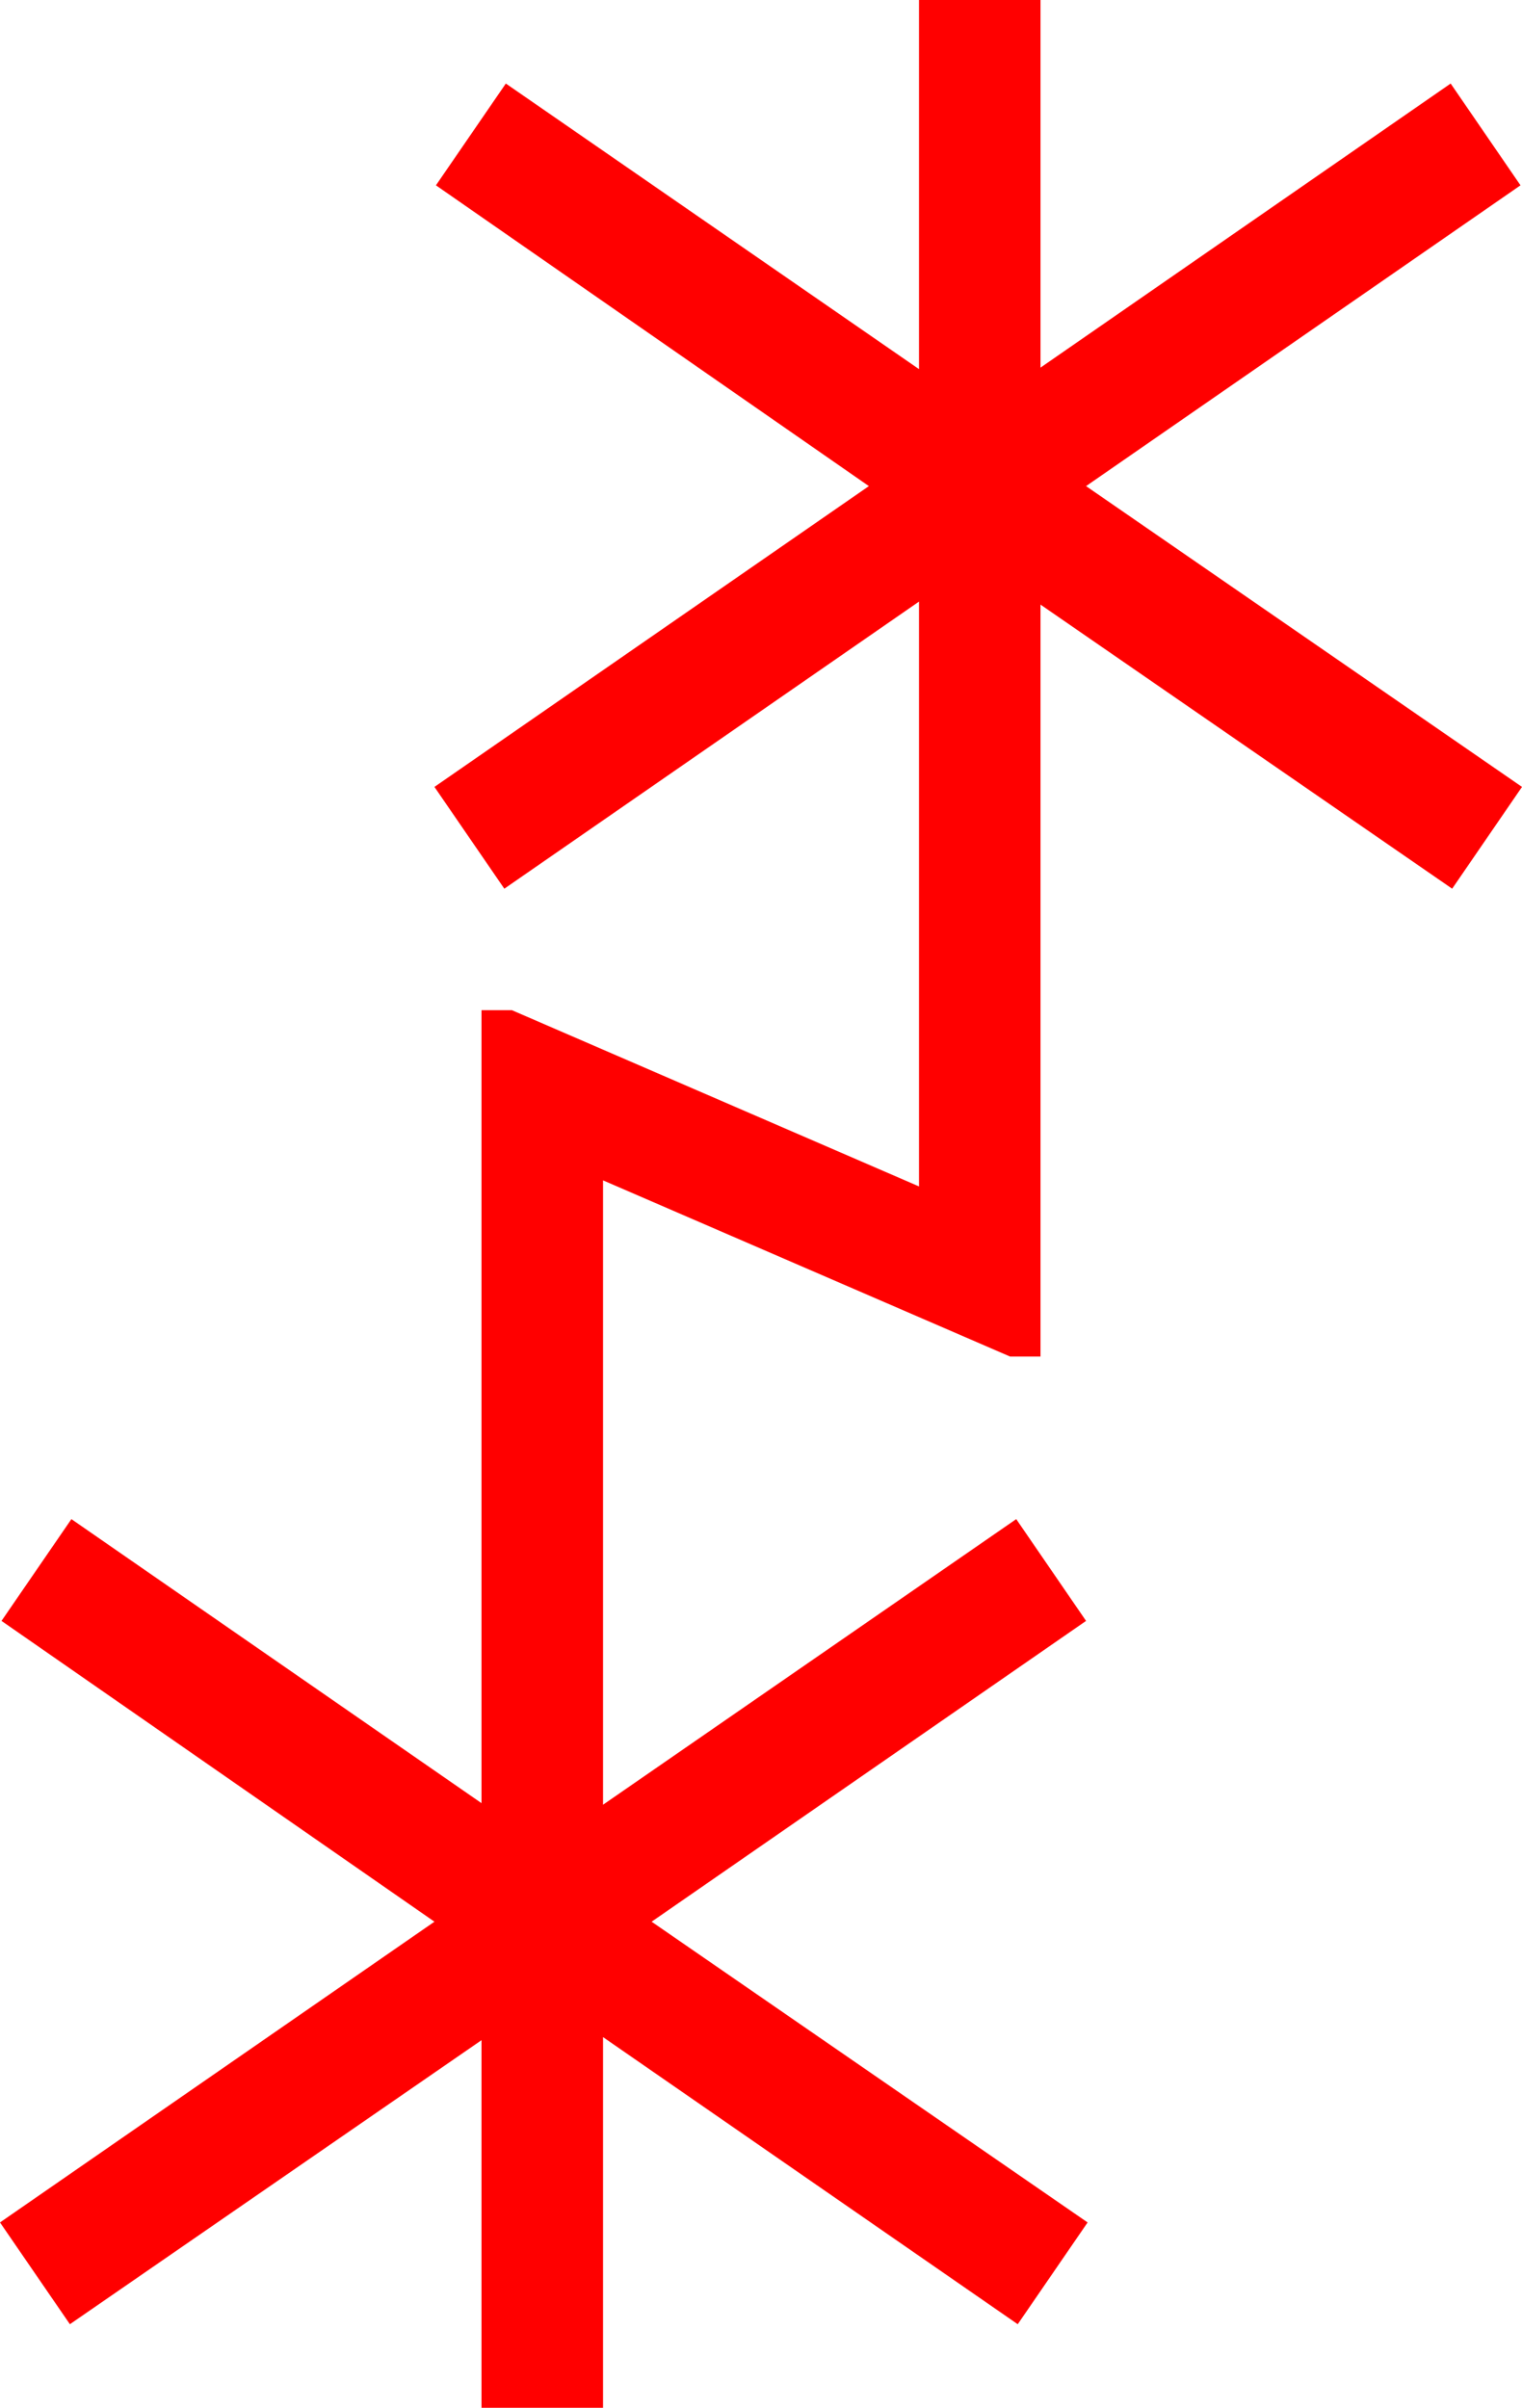 <?xml version="1.0" encoding="utf-8"?>
<!DOCTYPE svg PUBLIC "-//W3C//DTD SVG 1.1//EN" "http://www.w3.org/Graphics/SVG/1.1/DTD/svg11.dtd">
<svg width="29.355" height="46.436" xmlns="http://www.w3.org/2000/svg" xmlns:xlink="http://www.w3.org/1999/xlink" xmlns:xml="http://www.w3.org/XML/1998/namespace" version="1.1">
  <g>
    <g>
      <path style="fill:#FF0000;fill-opacity:1" d="M17.725,0L20.068,0 20.068,7.09 27.979,1.611 29.326,3.574 20.947,9.375 29.355,15.176 28.008,17.139 20.068,11.66 20.068,26.162 19.482,26.162 11.631,22.764 11.631,34.805 19.6,29.297 20.947,31.26 12.568,37.061 20.977,42.861 19.629,44.824 11.631,39.287 11.631,46.436 9.287,46.436 9.287,39.346 1.348,44.824 0,42.861 8.379,37.061 0.029,31.26 1.377,29.297 9.287,34.775 9.287,19.482 9.873,19.482 17.725,22.881 17.725,11.602 9.727,17.139 8.379,15.176 16.758,9.375 8.408,3.574 9.756,1.611 17.725,7.119 17.725,0z" />
    </g>
  </g>
</svg>